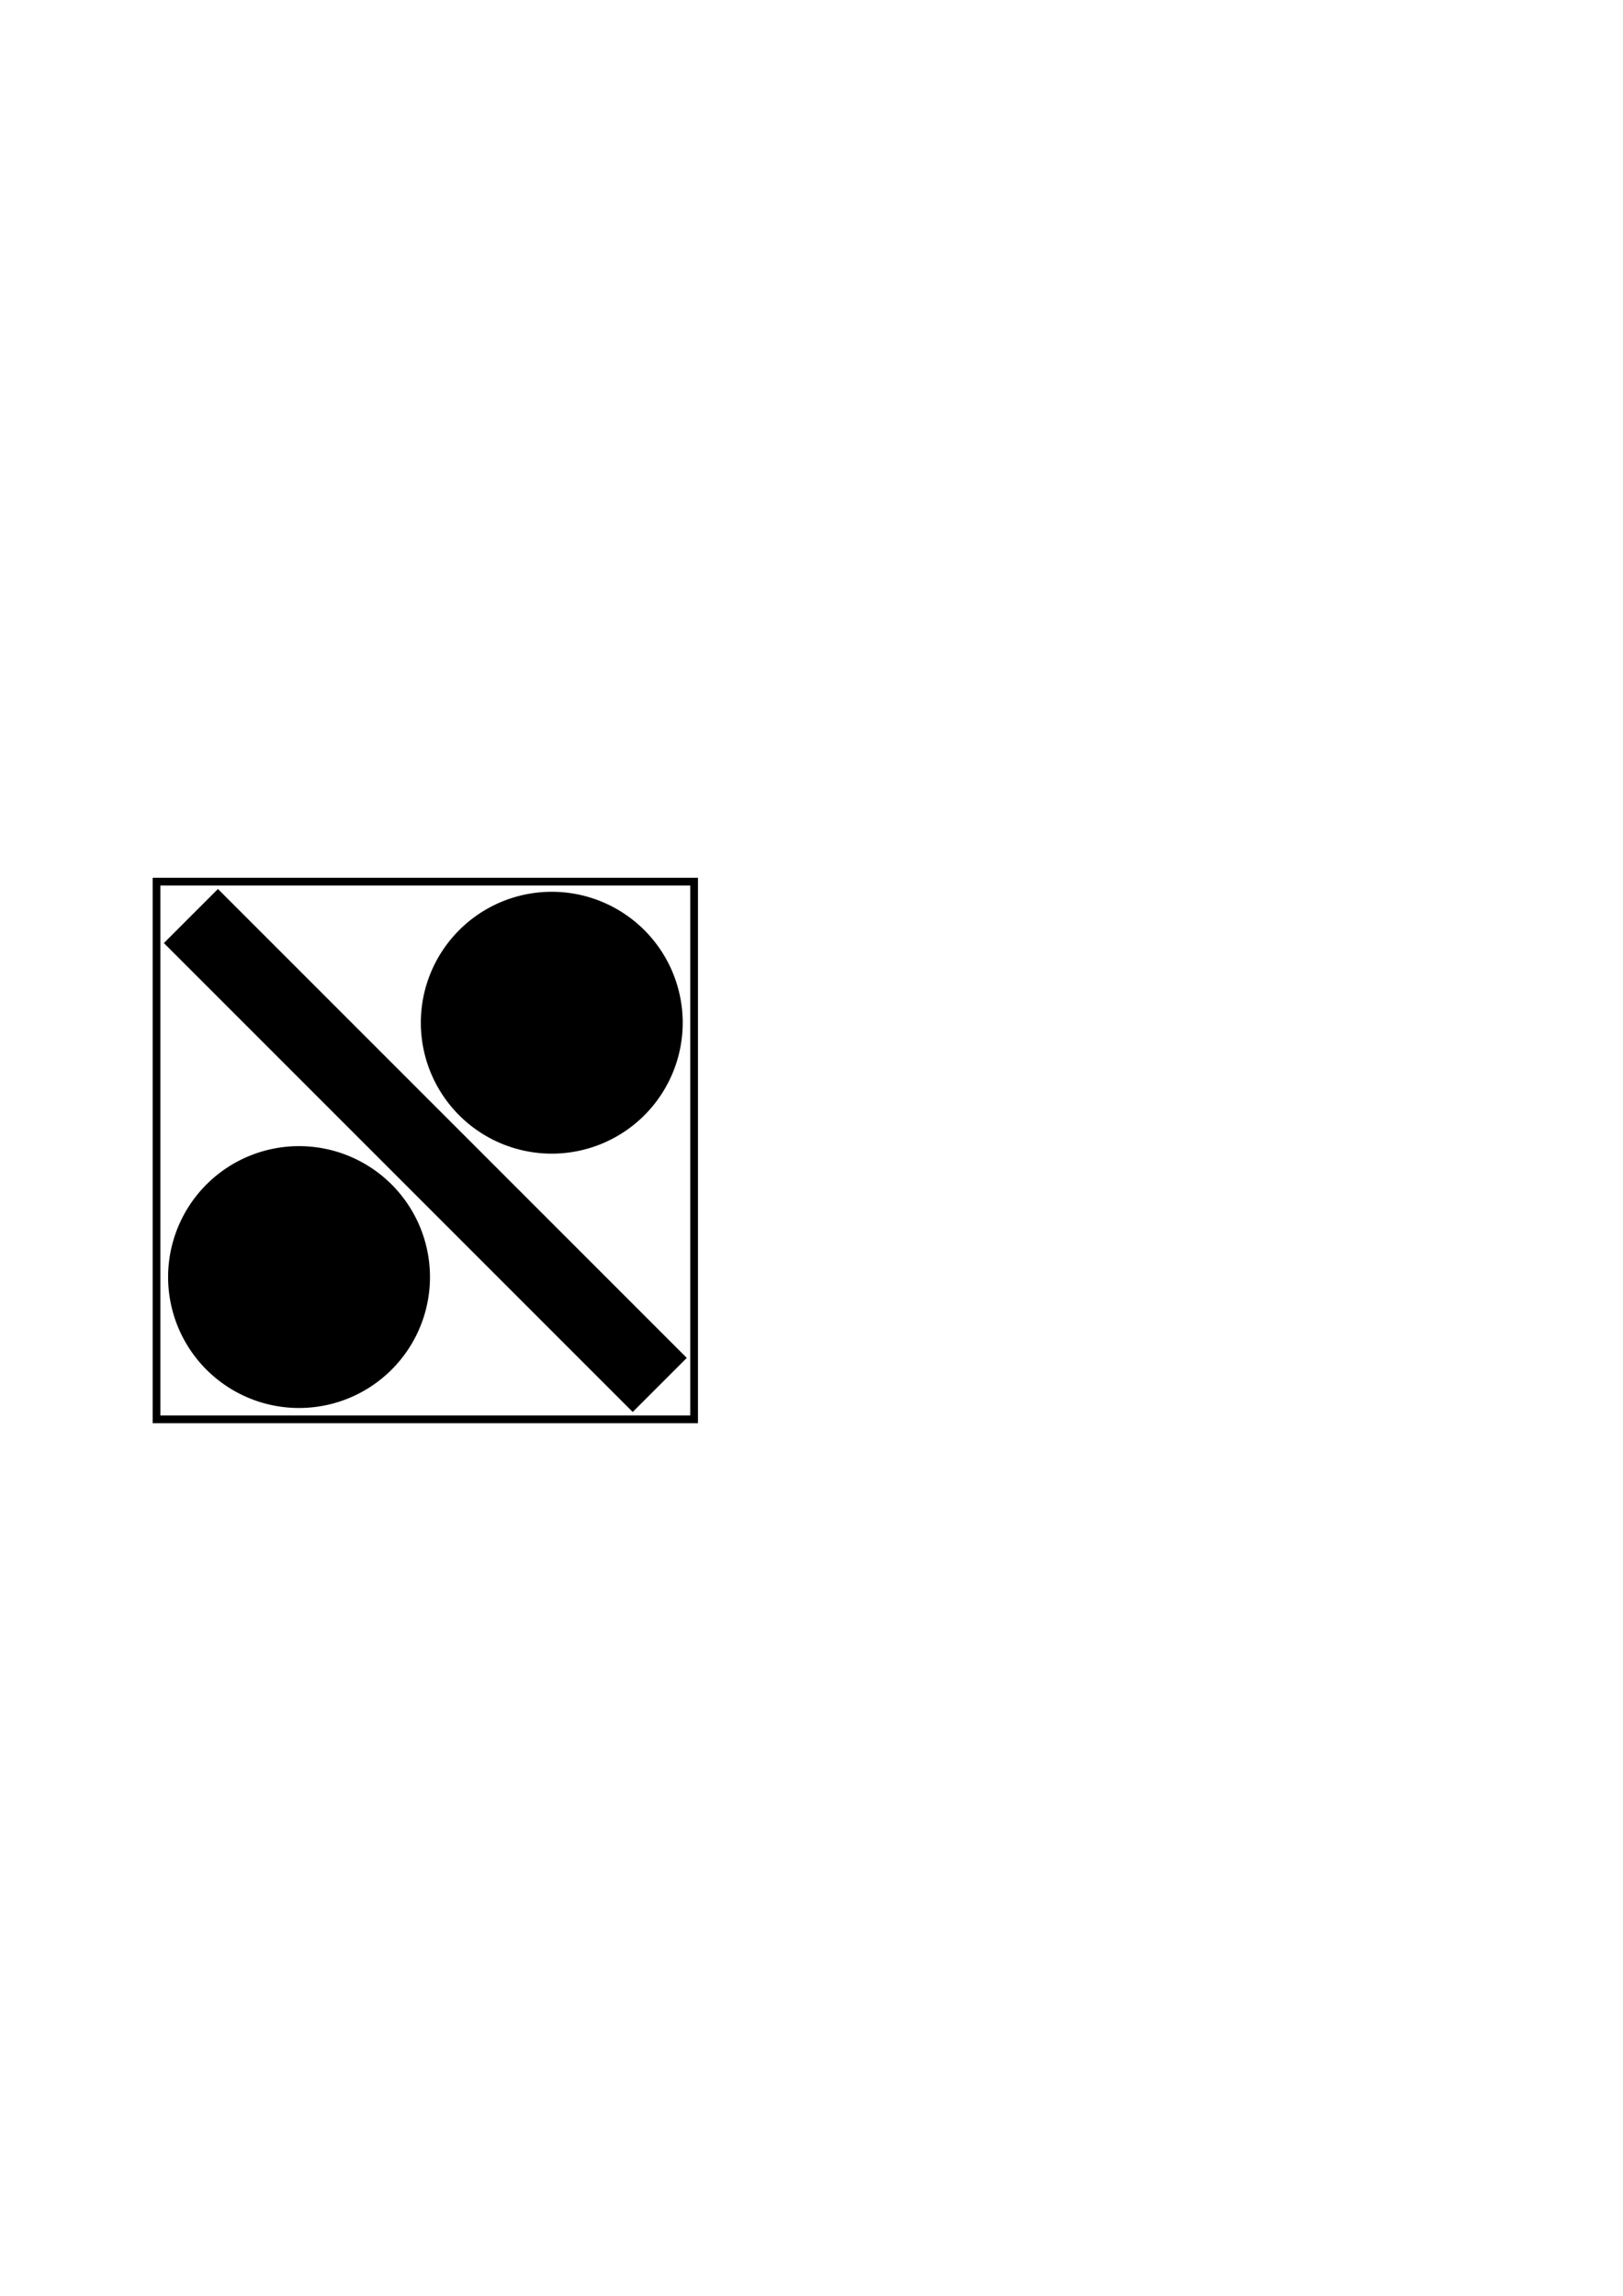 <?xml version="1.0" encoding="UTF-8" standalone="no"?>
<!-- Created with Inkscape (http://www.inkscape.org/) -->

<svg
   xmlns:dc="http://purl.org/dc/elements/1.1/"
   xmlns:cc="http://creativecommons.org/ns#"
   xmlns:rdf="http://www.w3.org/1999/02/22-rdf-syntax-ns#"
   xmlns:svg="http://www.w3.org/2000/svg"
   xmlns="http://www.w3.org/2000/svg"
   xmlns:sodipodi="http://sodipodi.sourceforge.net/DTD/sodipodi-0.dtd"
   xmlns:inkscape="http://www.inkscape.org/namespaces/inkscape"
   width="744.094"
   height="1052.362"
   id="svg2"
   version="1.1"
   inkscape:version="0.48.2 r9819"
   sodipodi:docname="pinball_design.svg"
   inkscape:export-filename="/Users/pawel/Documents/pinball.png"
   inkscape:export-xdpi="90"
   inkscape:export-ydpi="90">
  <defs
     id="defs4" />
  <sodipodi:namedview
     id="base"
     pagecolor="#ffffff"
     bordercolor="#666666"
     borderopacity="1.0"
     inkscape:pageopacity="0.0"
     inkscape:pageshadow="2"
     inkscape:zoom="1.3284091"
     inkscape:cx="461.7283"
     inkscape:cy="364.94107"
     inkscape:document-units="px"
     inkscape:current-layer="layer1"
     showgrid="false"
     inkscape:window-width="2560"
     inkscape:window-height="1308"
     inkscape:window-x="0"
     inkscape:window-y="0"
     inkscape:window-maximized="1"
     inkscape:snap-grids="true"
     showguides="true"
     inkscape:guide-bbox="true" />
  <g
     inkscape:label="Layer 1"
     inkscape:groupmode="layer"
     id="layer1">
    <rect
       style="fill:none;stroke:#000000;stroke-width:3.531;stroke-miterlimit:4;stroke-opacity:1;stroke-dasharray:none"
       id="rect3859"
       width="246.469"
       height="246.469"
       x="71.765"
       y="404.127" />
    <path
       sodipodi:type="arc"
       id="path3001"
       sodipodi:cx="440.42651"
       sodipodi:cy="247.77568"
       sodipodi:rx="86.873116"
       sodipodi:ry="82.327431"
       d="m 527.3,247.776 a 86.873,82.327 0 1 1 -173.746,0 86.873,82.327 0 1 1 173.746,0 z"
       transform="matrix(0.691,0,0,0.729,-167.236,404.758)" />
    <path
       sodipodi:type="arc"
       id="path3001-3"
       sodipodi:cx="440.42651"
       sodipodi:cy="247.77568"
       sodipodi:rx="86.873116"
       sodipodi:ry="82.327431"
       d="m 527.3,247.776 a 86.873,82.327 0 1 1 -173.746,0 86.873,82.327 0 1 1 173.746,0 z"
       transform="matrix(0.691,0,0,-0.729,-51.366,649.424)" />
    <path
       style="fill:none;stroke:#000000;stroke-width:35.058;stroke-linecap:butt;stroke-linejoin:miter;stroke-miterlimit:4;stroke-opacity:1;stroke-dasharray:none"
       d="m 87.529,419.891 214.942,214.942 -1.097,-1.097"
       id="path3861"
       inkscape:connector-curvature="0" />
  </g>
</svg>
